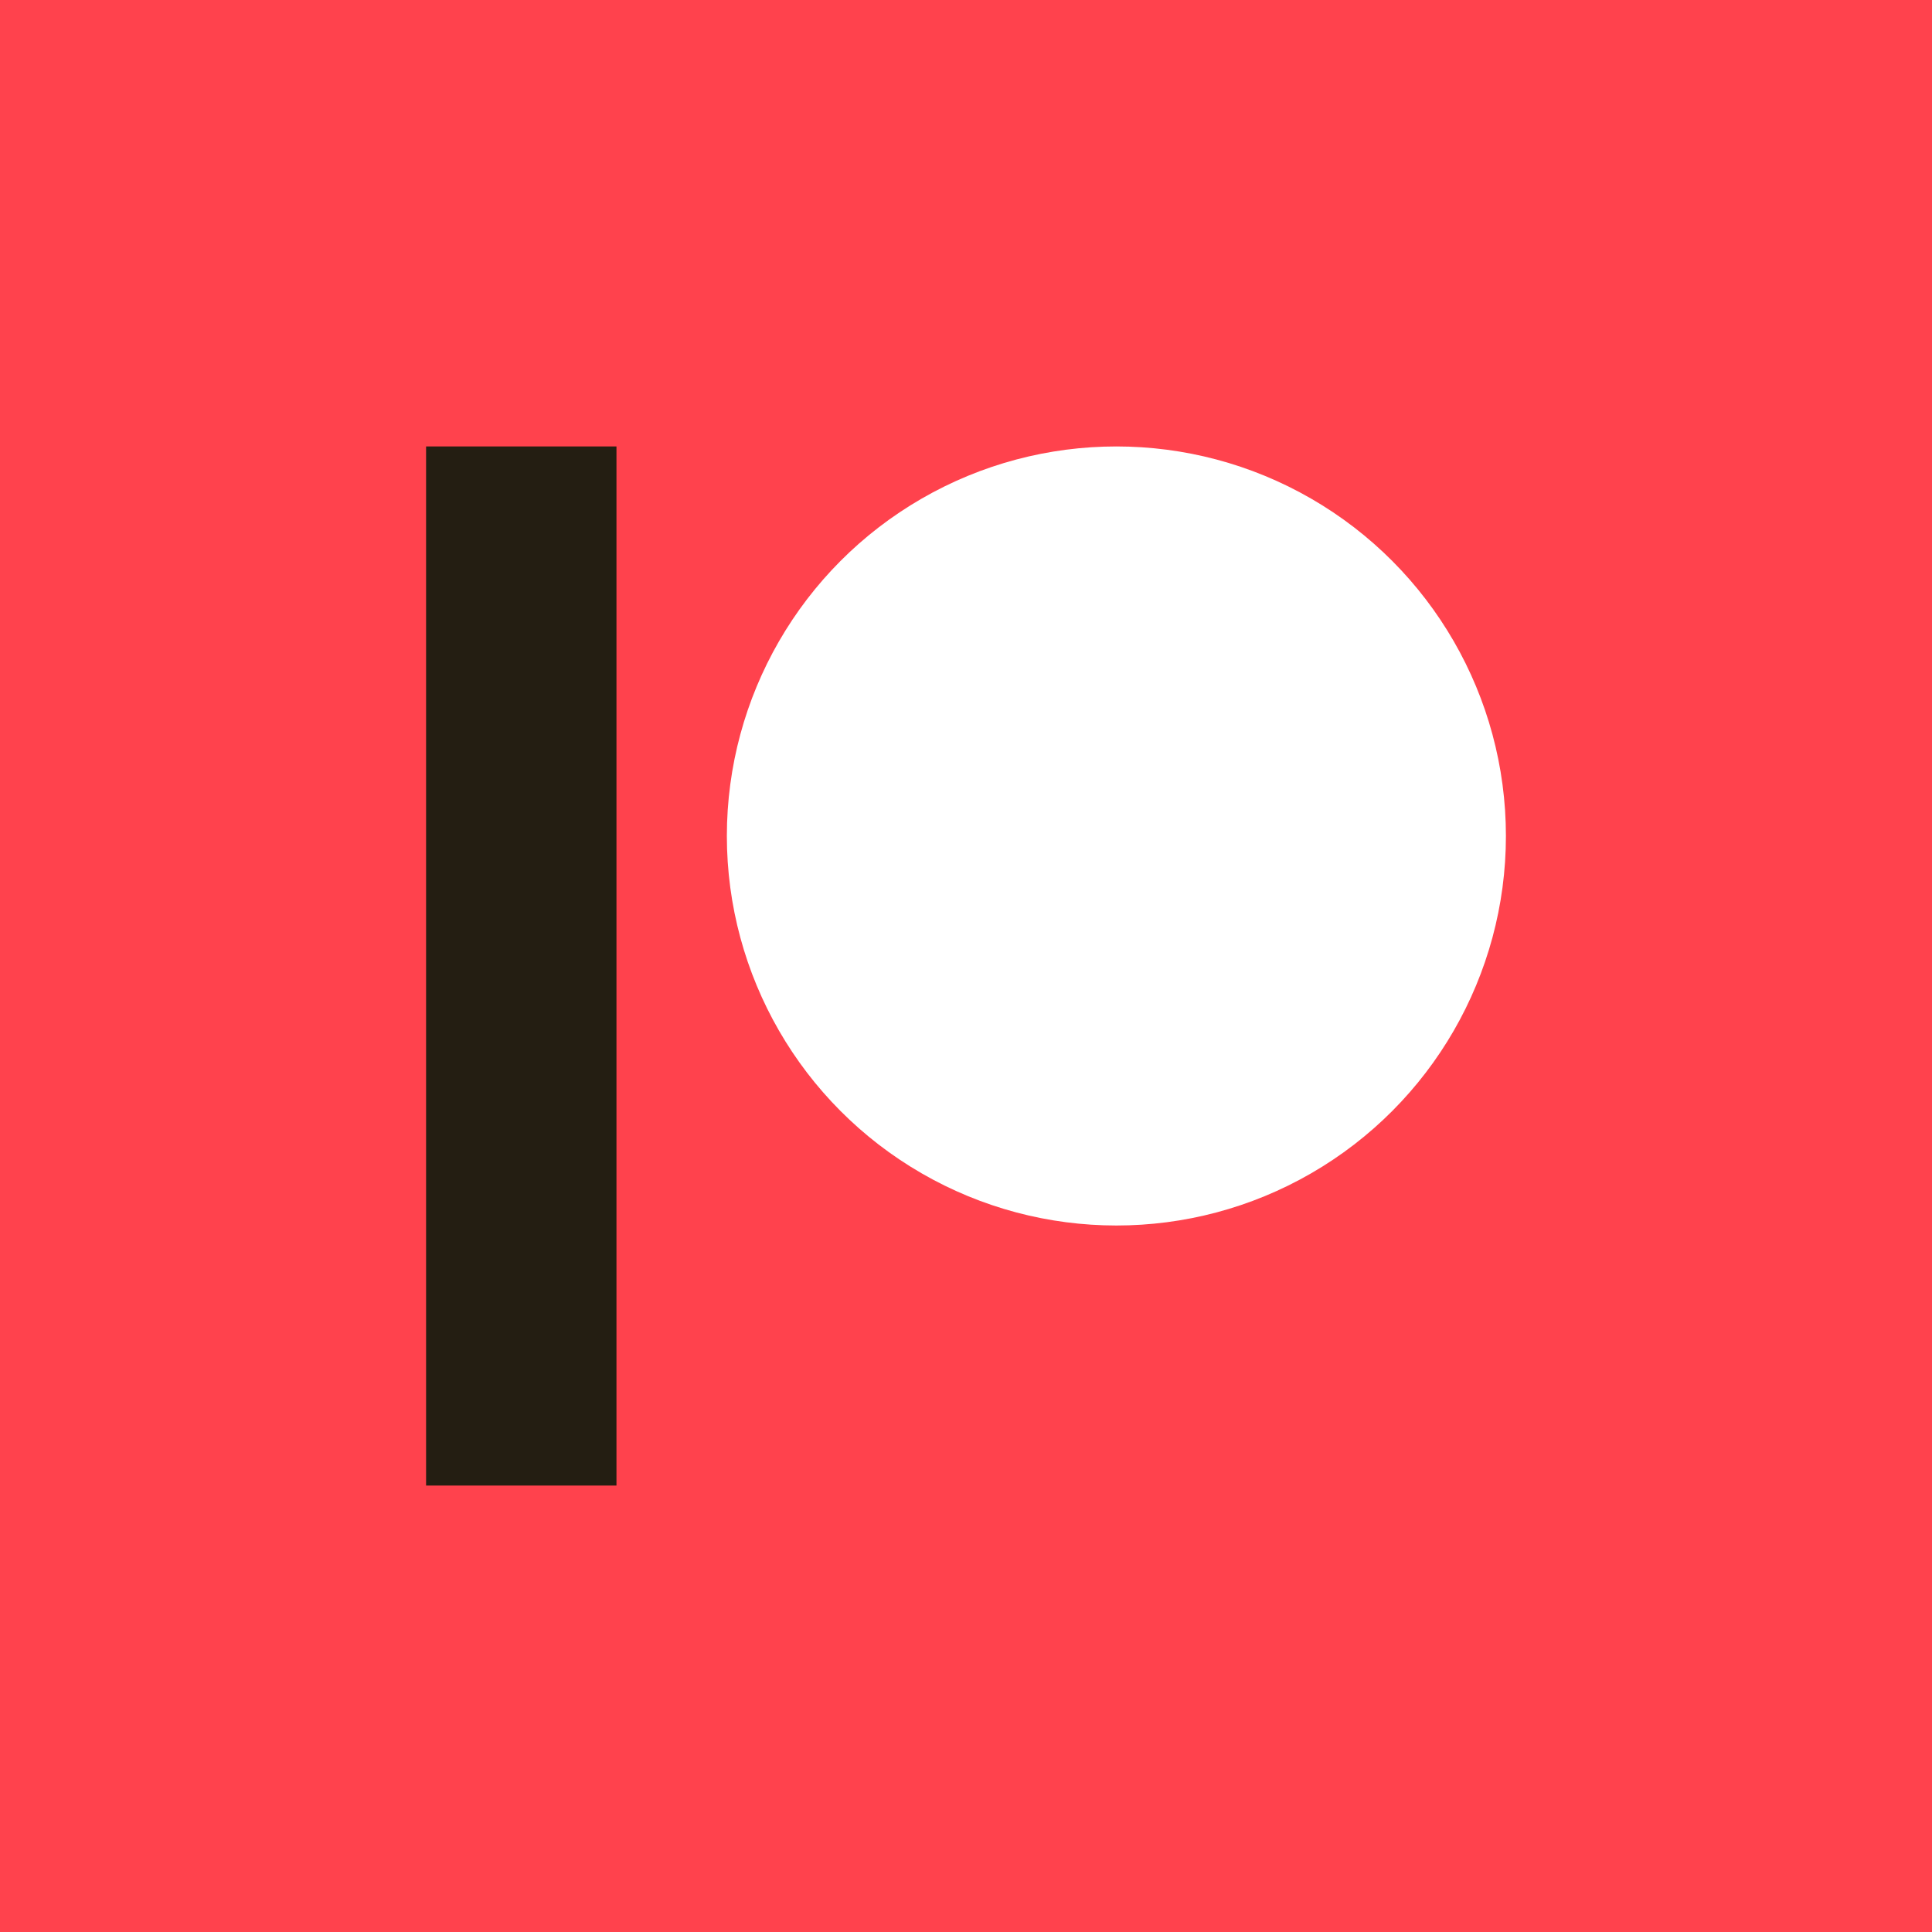 <?xml version="1.0" encoding="utf-8"?>
<!-- Generator: Adobe Illustrator 26.0.3, SVG Export Plug-In . SVG Version: 6.00 Build 0)  -->
<svg version="1.1" id="Layer_1" xmlns="http://www.w3.org/2000/svg" xmlns:xlink="http://www.w3.org/1999/xlink" x="0px" y="0px"
	 viewBox="0 0 500 500" style="enable-background:new 0 0 500 500;" xml:space="preserve">
<style type="text/css">
	.st0{fill:#FF424D;}
	.st1{fill:#FFFFFF;}
	.st2{fill:#241E12;}
</style>
<rect x="0" class="st0" width="500" height="500"/>
<g>
	<circle class="st1" cx="288.92" cy="216.35" r="100.81"/>
	<rect x="110.27" y="115.54" class="st2" width="49.27" height="268.92"/>
</g>
</svg>
